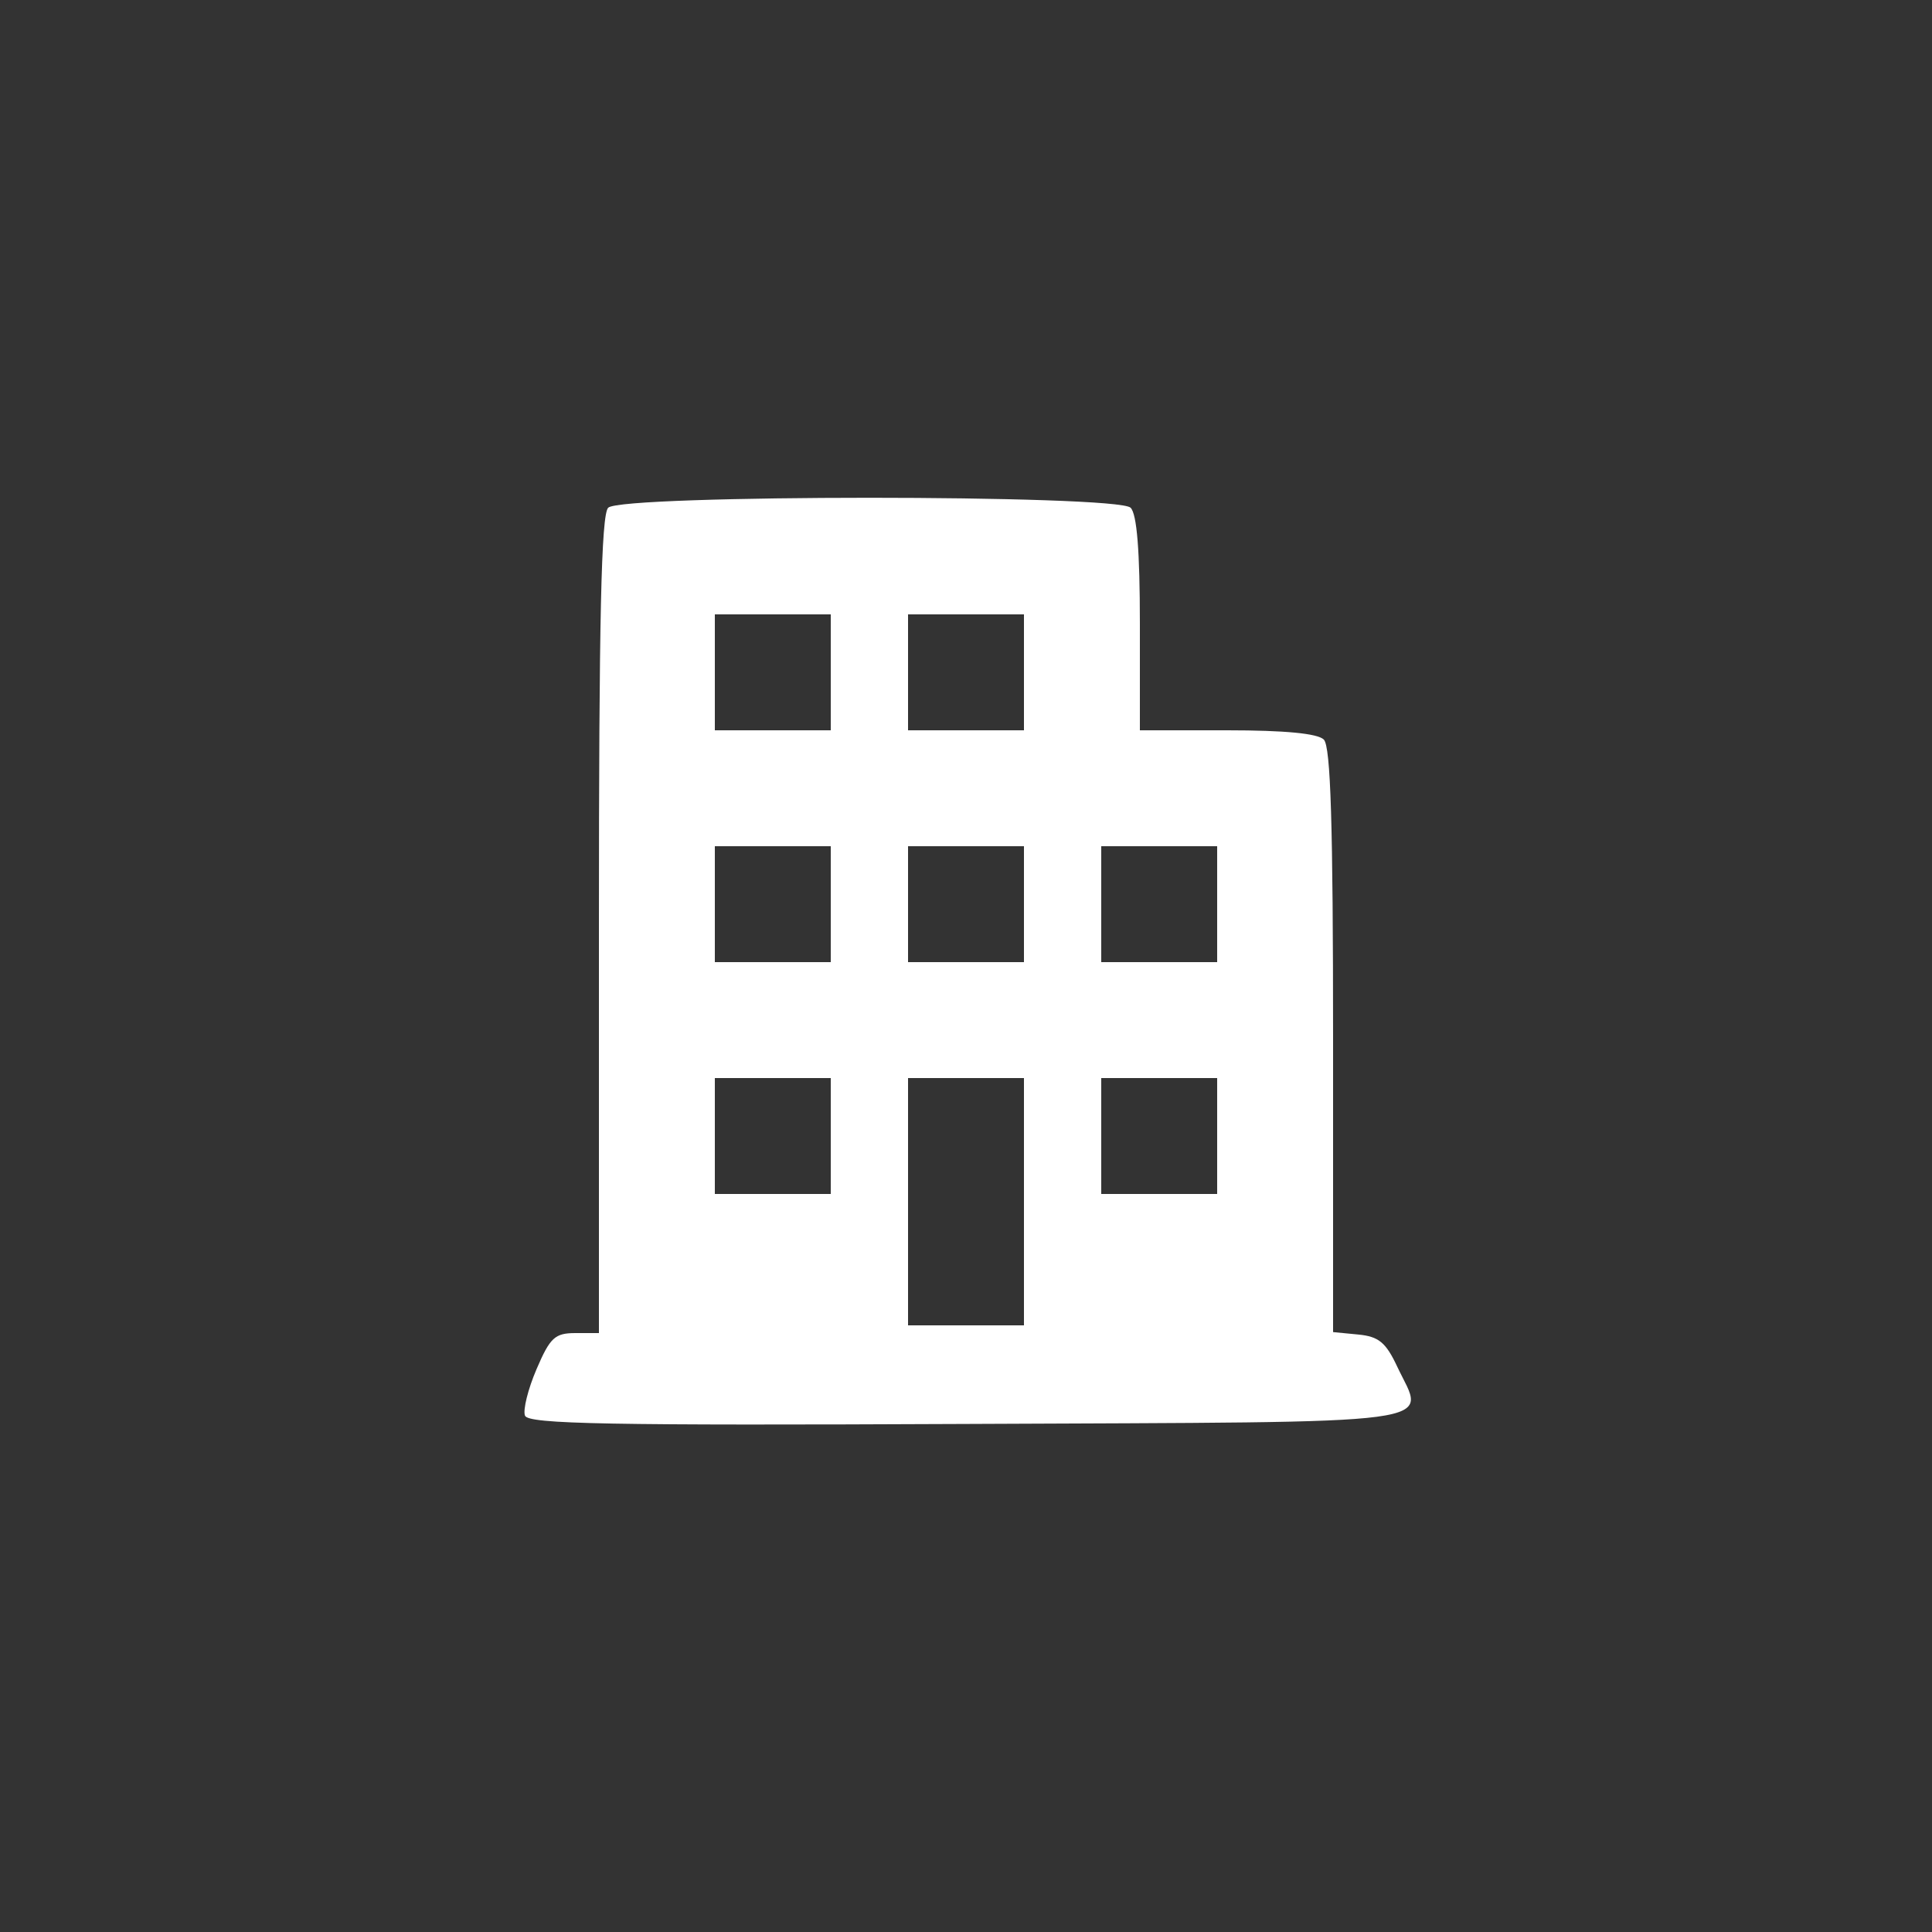 <svg xmlns="http://www.w3.org/2000/svg" width="60" height="60" viewBox="0 0 60 60"><rect x="0" y="0" width="60" height="60" fill="#333333" stroke="none"/><rect width="60" height="60" x="0" y="0" fill="transparent" rx="4.8"/><g width="30" height="30" fill="#FFF" viewBox="0 0 30 30"><path fill="#fff" fill-rule="evenodd" stroke="none" d="M 16.200 8.200 C 15.297 9.103, 15 22.467, 15 62.200 L 15 115 11.964 115 C 9.302 115, 8.682 115.575, 6.925 119.675 C 5.823 122.247, 5.151 124.951, 5.432 125.684 C 5.852 126.777, 16.158 126.970, 62.708 126.758 C 126.191 126.469, 121.912 127.040, 118.303 119.349 C 116.825 116.198, 115.908 115.443, 113.249 115.187 L 110 114.873 110 77.137 C 110 49.119, 109.691 39.091, 108.800 38.200 C 108.008 37.408, 103.756 37, 96.300 37 L 85 37 85 23.200 C 85 13.800, 84.617 9.017, 83.800 8.200 C 82.082 6.482, 17.918 6.482, 16.200 8.200 M 30 29.500 L 30 37 37.500 37 L 45 37 45 29.500 L 45 22 37.500 22 L 30 22 30 29.500 M 55 29.500 L 55 37 62.500 37 L 70 37 70 29.500 L 70 22 62.500 22 L 55 22 55 29.500 M 30 59.500 L 30 67 37.500 67 L 45 67 45 59.500 L 45 52 37.500 52 L 30 52 30 59.500 M 55 59.500 L 55 67 62.500 67 L 70 67 70 59.500 L 70 52 62.500 52 L 55 52 55 59.500 M 80 59.500 L 80 67 87.500 67 L 95 67 95 59.500 L 95 52 87.500 52 L 80 52 80 59.500 M 30 89.500 L 30 97 37.500 97 L 45 97 45 89.500 L 45 82 37.500 82 L 30 82 30 89.500 M 55 98 L 55 114 62.500 114 L 70 114 70 98 L 70 82 62.500 82 L 55 82 55 98 M 80 89.500 L 80 97 87.500 97 L 95 97 95 89.500 L 95 82 87.500 82 L 80 82 80 89.500" transform="translate(15, 15) scale(0.24) translate(0 -5)"/></g></svg>